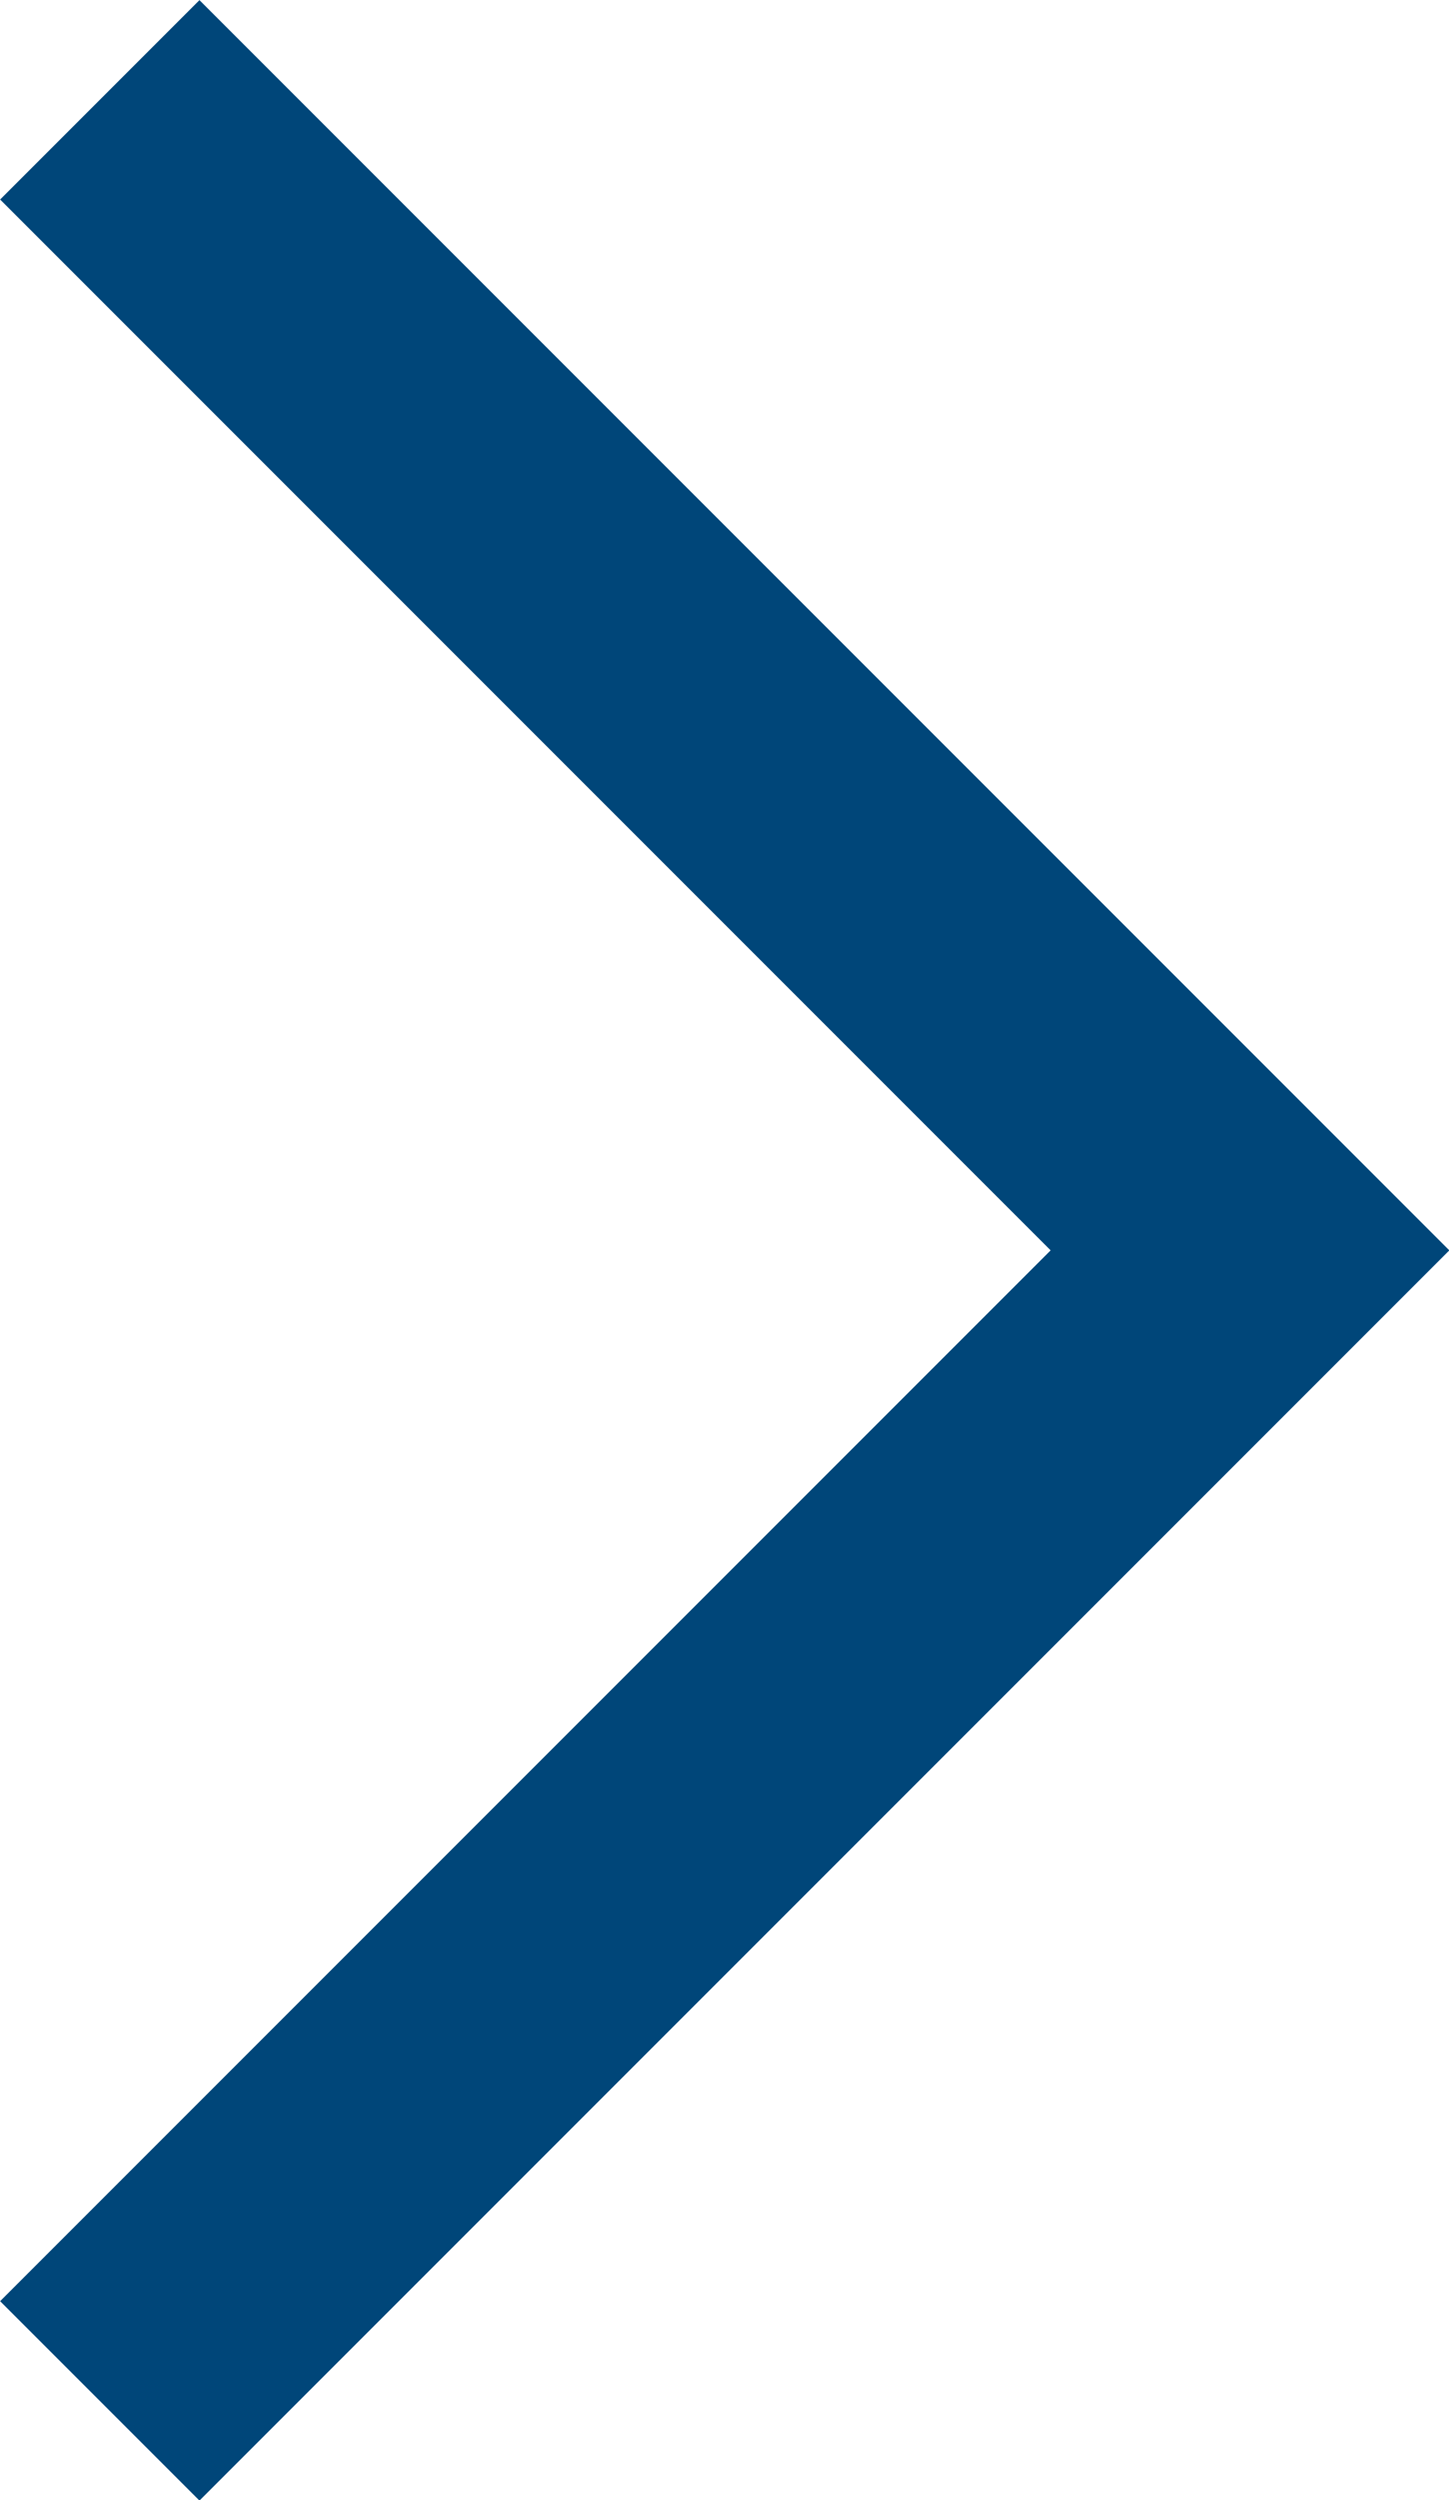 <svg xmlns="http://www.w3.org/2000/svg" width="2.57" height="4.433" viewBox="0 0 2.57 4.433">
  <path id="パス_930" data-name="パス 930" d="M3092.417,2695.958l2.04,2.04-2.04,2.04" transform="translate(-3092.24 -2695.781)" fill="none" stroke="#004679" stroke-width="0.5"/>
</svg>
